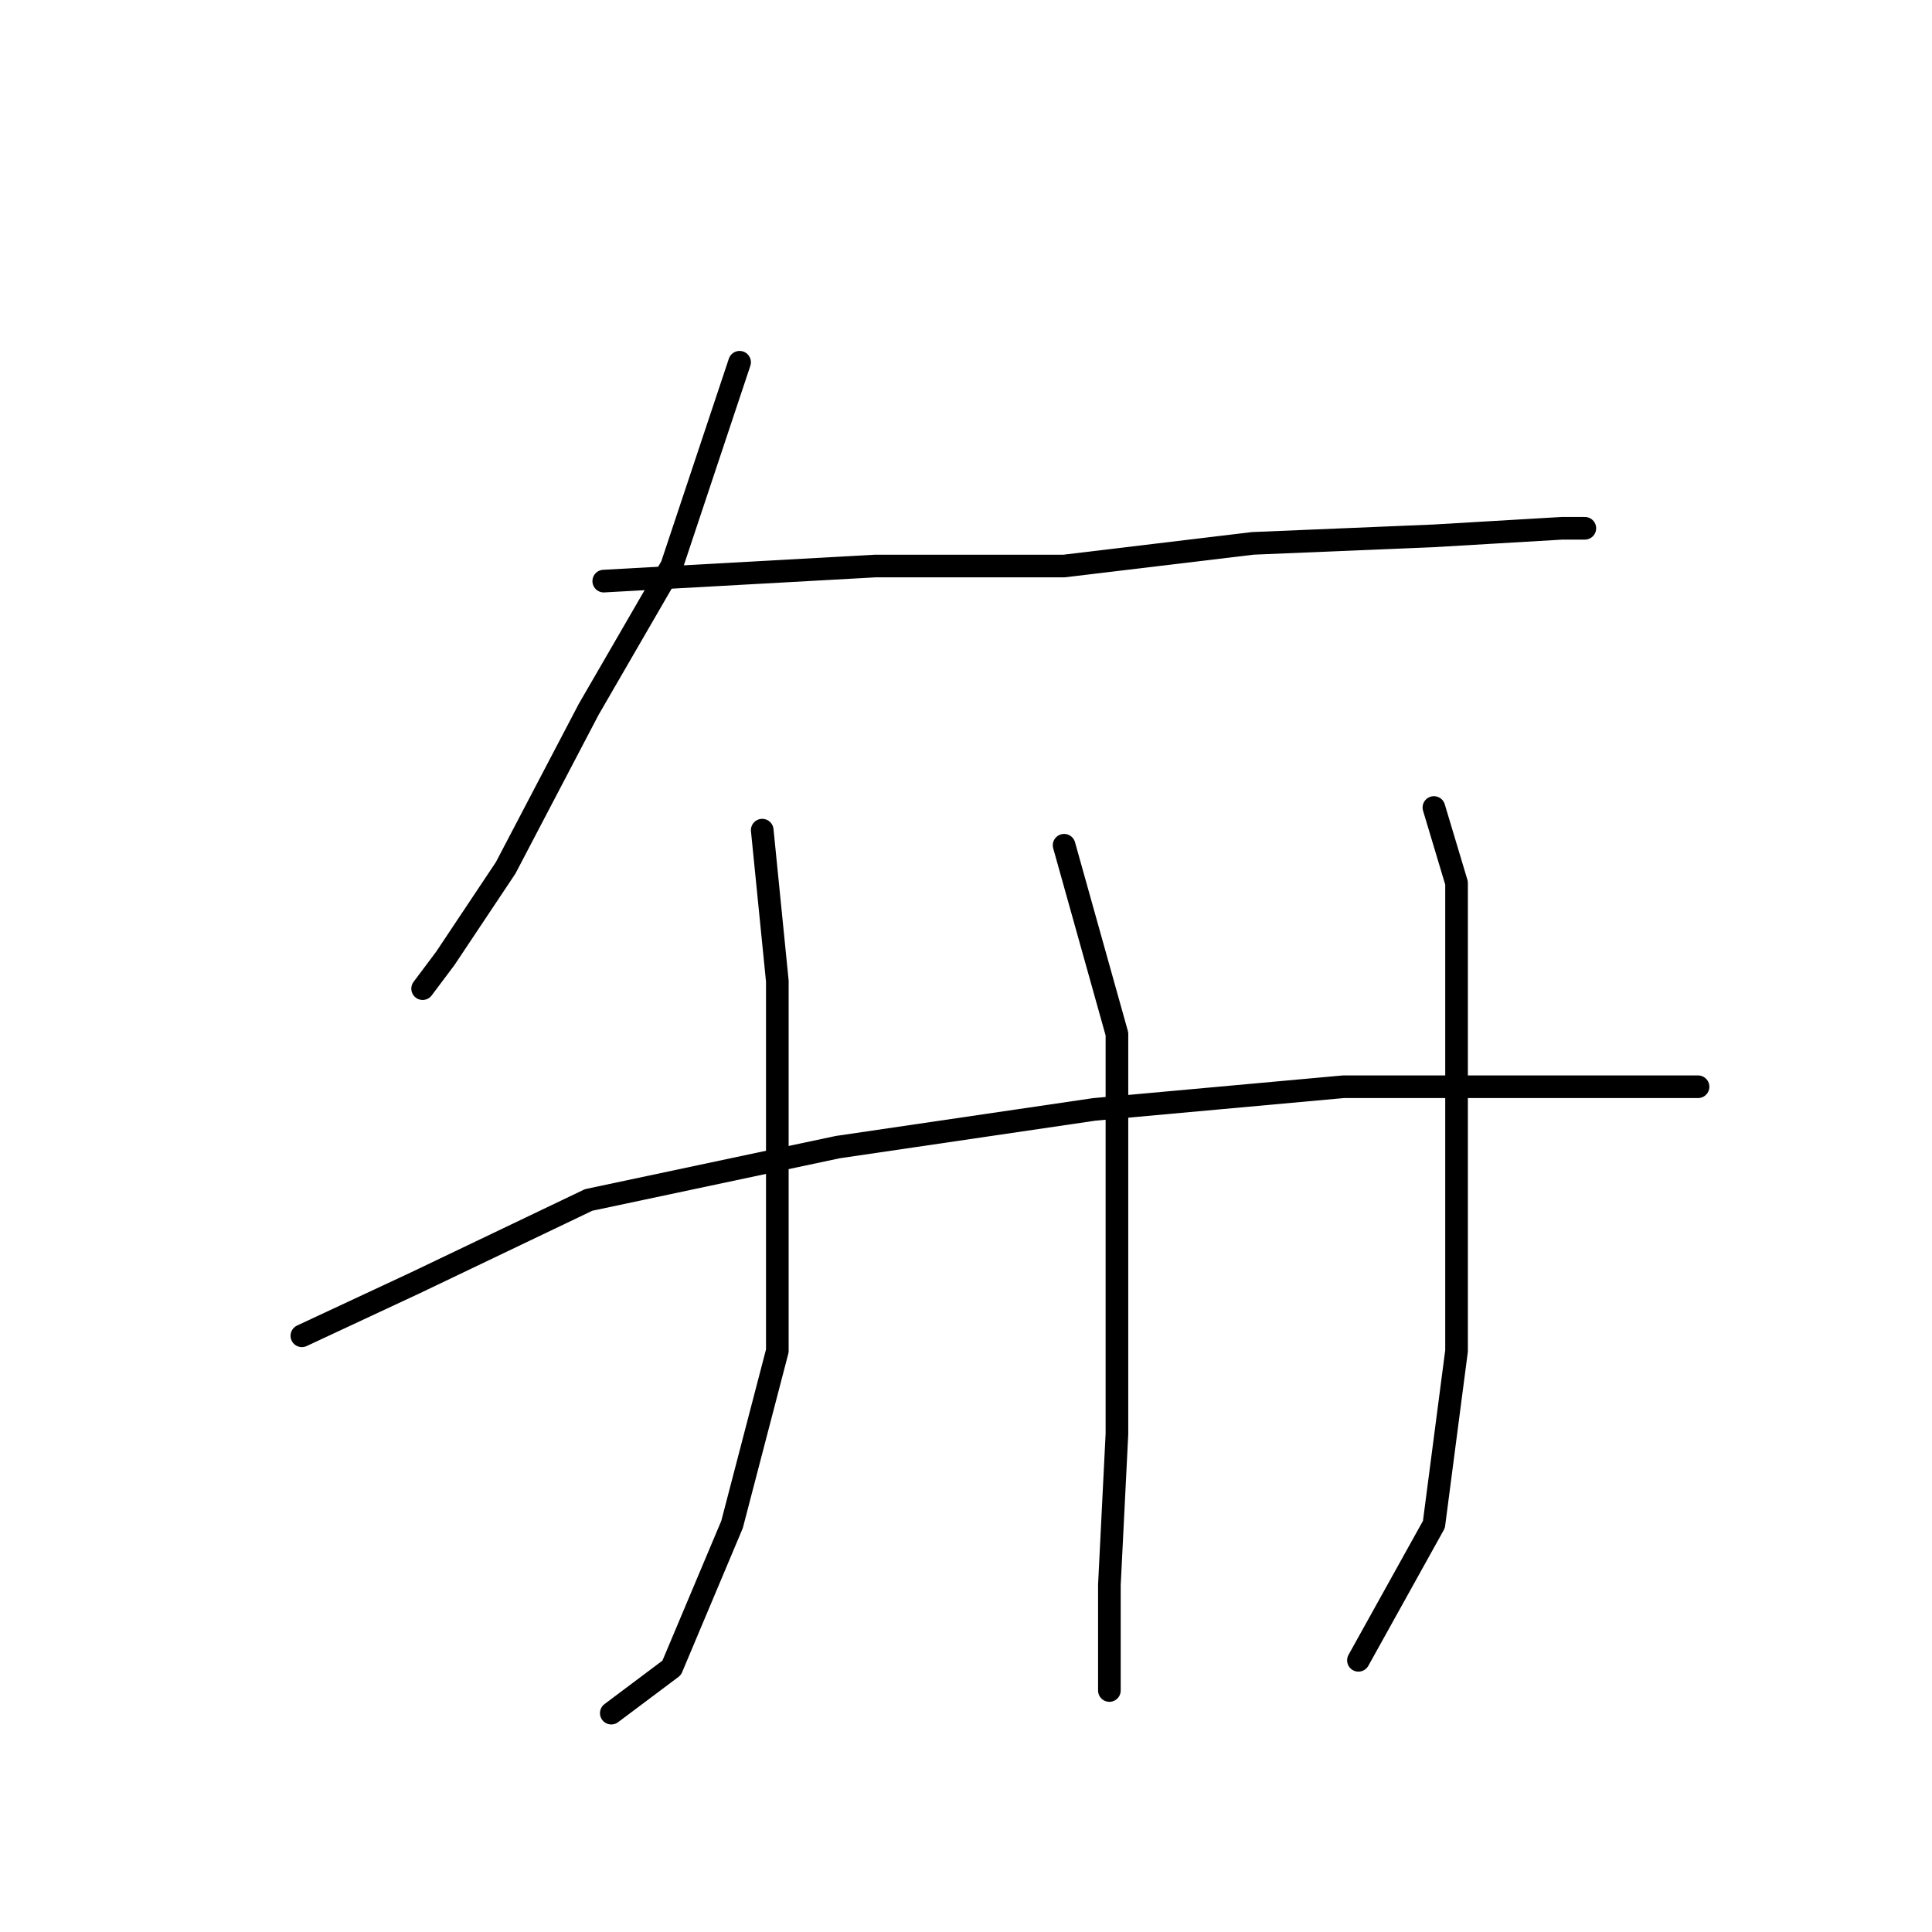 <?xml version="1.0" standalone="no"?>
    <svg width="256" height="256" xmlns="http://www.w3.org/2000/svg" version="1.1">
    <polyline stroke="black" stroke-width="3" stroke-linecap="round" fill="transparent" stroke-linejoin="round" points="98 48 89 75 78 94 67 115 59 127 56 131 56 131 " />
        <polyline stroke="black" stroke-width="3" stroke-linecap="round" fill="transparent" stroke-linejoin="round" points="80 77 116 75 141 75 166 72 190 71 207 70 210 70 210 70 " />
        <polyline stroke="black" stroke-width="3" stroke-linecap="round" fill="transparent" stroke-linejoin="round" points="101 110 103 130 103 152 103 179 97 202 89 221 81 227 81 227 " />
        <polyline stroke="black" stroke-width="3" stroke-linecap="round" fill="transparent" stroke-linejoin="round" points="141 112 148 137 148 163 148 190 147 210 147 223 147 224 147 224 " />
        <polyline stroke="black" stroke-width="3" stroke-linecap="round" fill="transparent" stroke-linejoin="round" points="190 107 193 117 193 122 193 137 193 156 193 179 190 202 180 220 180 220 " />
        <polyline stroke="black" stroke-width="3" stroke-linecap="round" fill="transparent" stroke-linejoin="round" points="40 177 55 170 78 159 111 152 145 147 178 144 206 144 225 144 225 144 " />
        </svg>